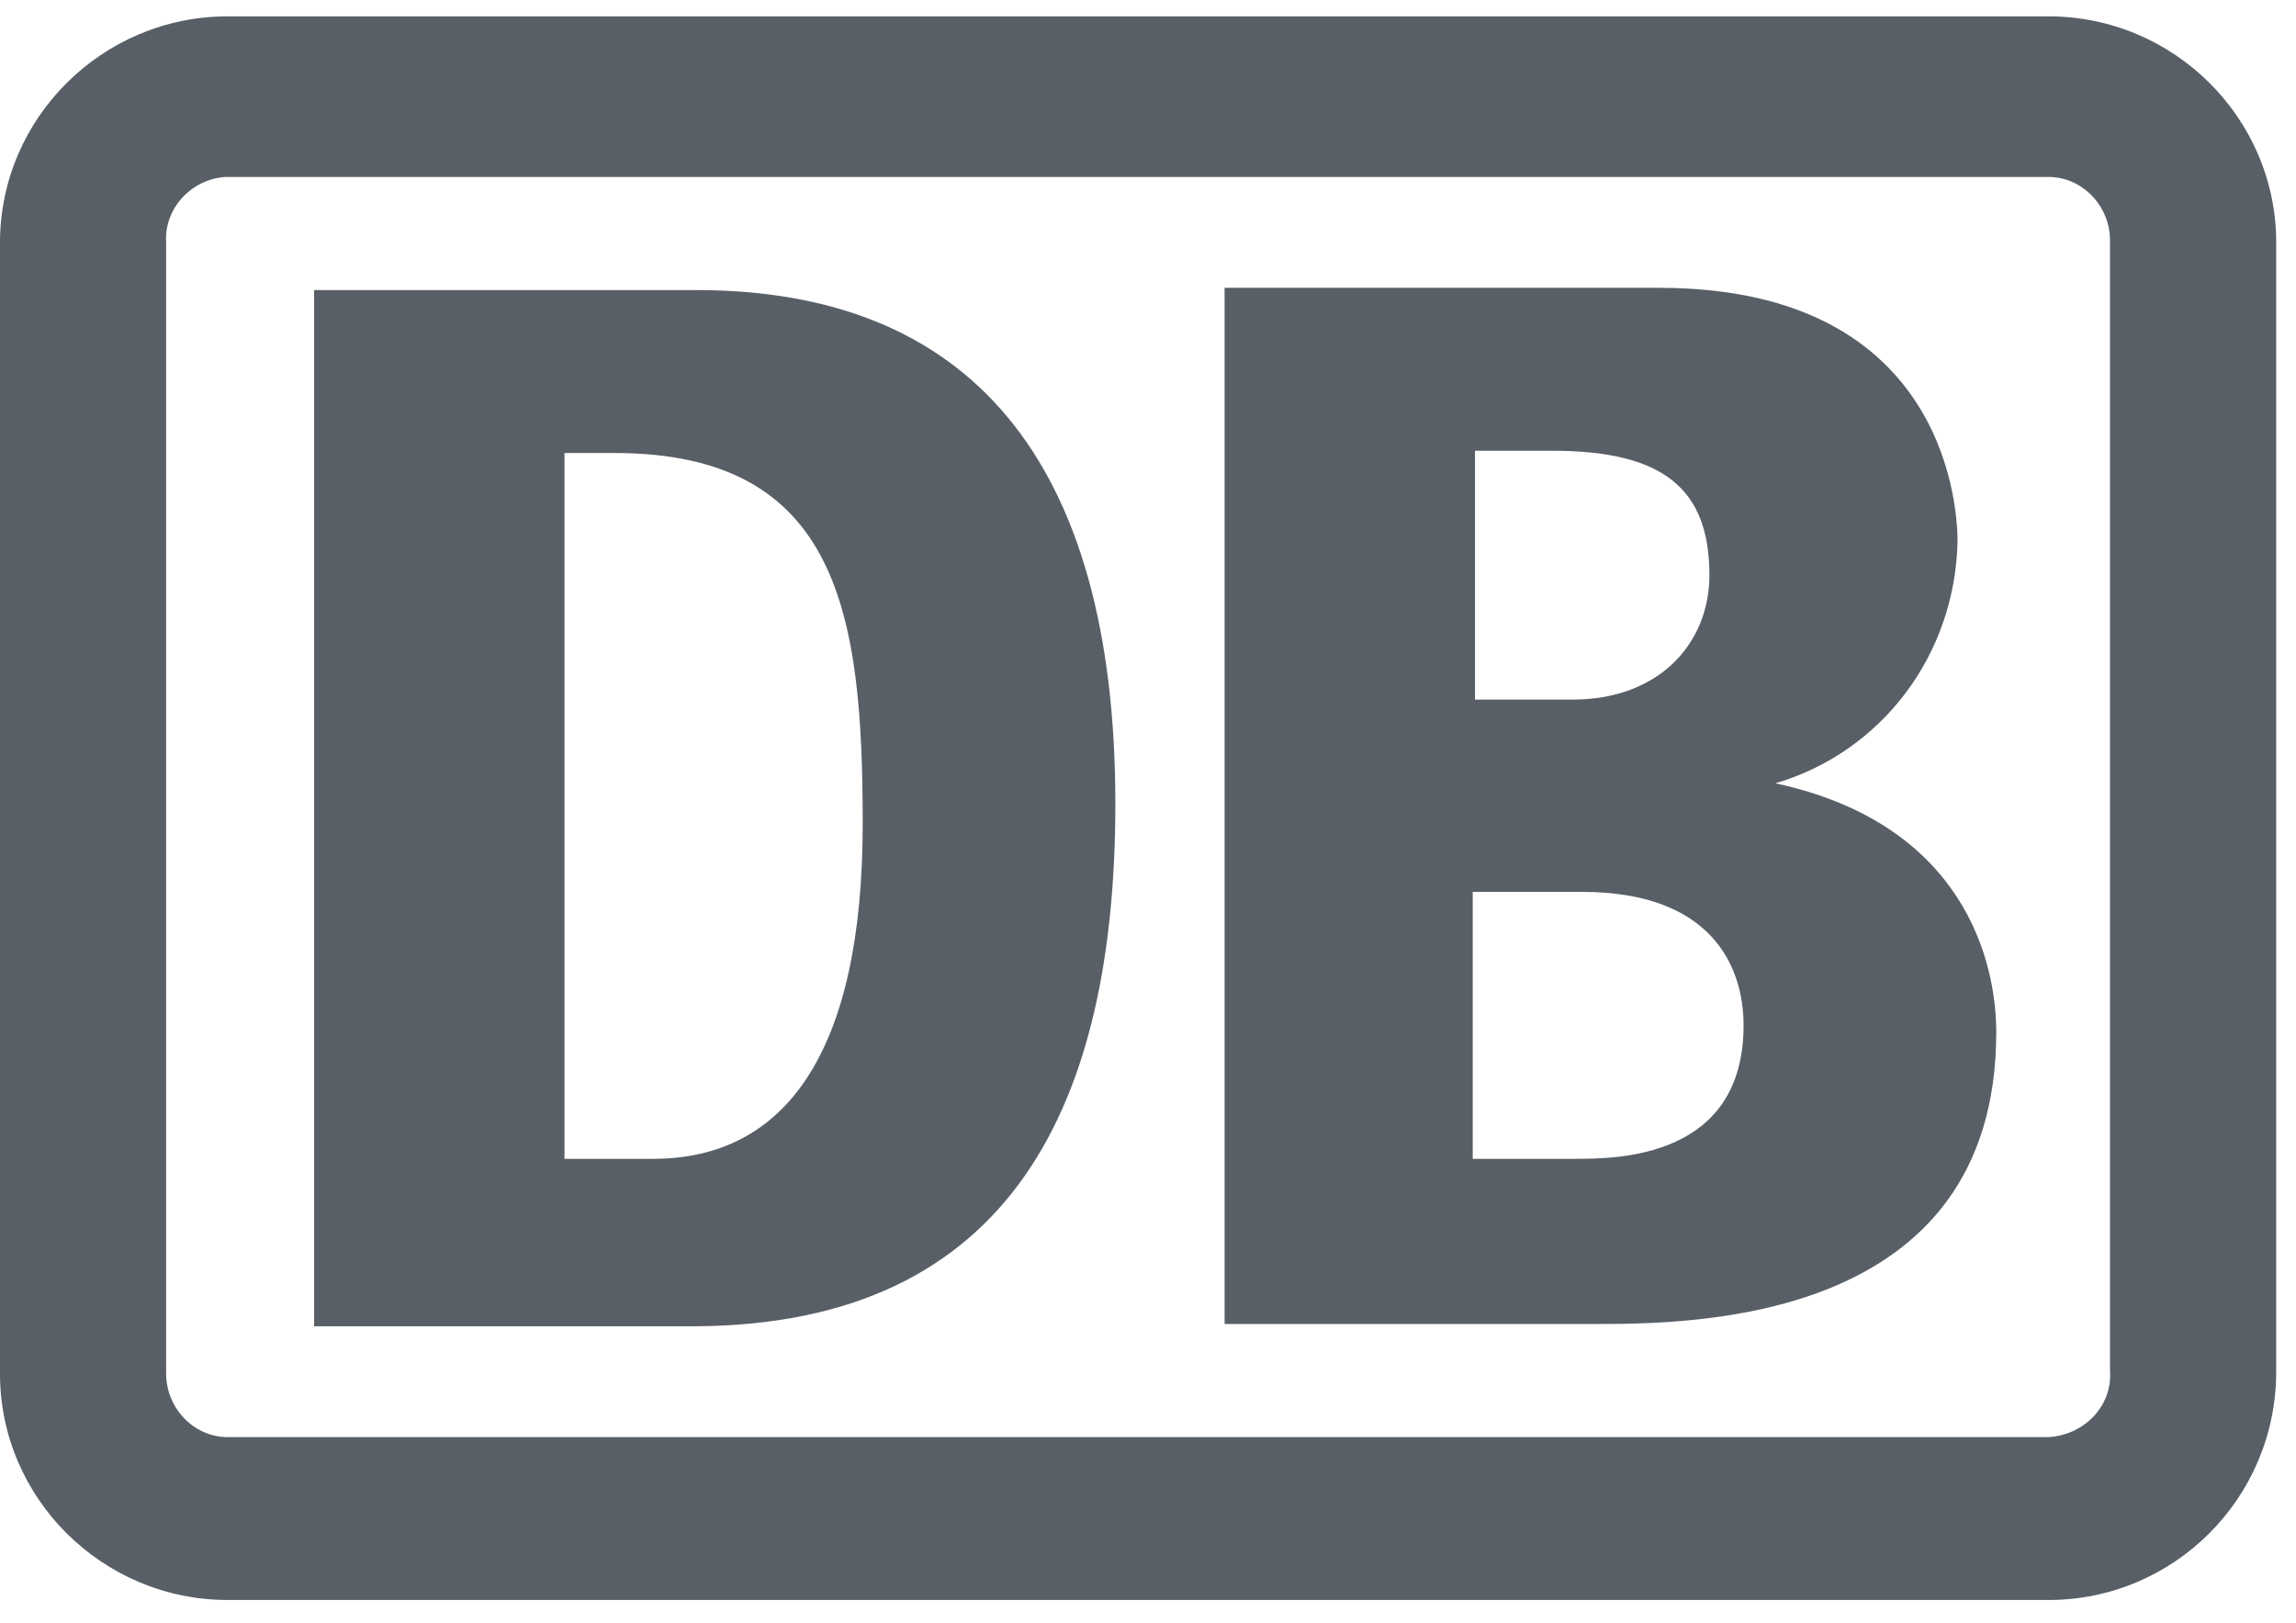 <svg width="58" height="41" viewBox="0 0 58 41" fill="none" xmlns="http://www.w3.org/2000/svg">
<g clip-path="url(#clip0_1673_1748)">
<path fill-rule="evenodd" clip-rule="evenodd" d="M51.75 0.413H5.75C2.587 0.413 0 2.985 0 6.127V34.699C0 37.842 2.587 40.413 5.75 40.413H51.75C54.913 40.413 57.5 37.842 57.5 34.642V6.127C57.5 2.985 54.913 0.413 51.75 0.413ZM53.302 34.642C53.36 35.499 52.67 36.242 51.75 36.299H5.75C4.887 36.299 4.197 35.556 4.197 34.699V6.127C4.14 5.27 4.83 4.527 5.692 4.47H51.75C52.612 4.47 53.302 5.213 53.302 6.07V34.642ZM7.935 33.499H17.595C25.587 33.442 28.175 27.842 28.175 20.299C28.175 11.556 24.438 7.327 17.595 7.327H7.935V33.499ZM15.525 11.442C21.218 11.442 21.793 15.556 21.793 20.813C21.793 26.585 19.837 29.27 16.503 29.27H14.26V11.442H15.525ZM49.45 13.67C49.392 16.527 47.553 18.985 44.85 19.785C49.623 20.813 50.428 24.299 50.428 26.07C50.428 33.442 42.722 33.442 40.25 33.442H30.935V7.27H41.917C49.335 7.27 49.45 13.099 49.45 13.67ZM39.215 11.385H37.26V17.67H39.733C41.917 17.67 43.182 16.242 43.182 14.527C43.182 12.356 42.032 11.385 39.215 11.385ZM37.203 29.27H39.79C40.825 29.27 44.045 29.27 44.045 25.899C44.045 24.413 43.24 22.527 39.962 22.527H37.203V29.27Z" fill="#585F66"/>
</g>
<defs>
<clipPath id="clip0_1673_1748">
<rect width="57.5" height="40" fill="white" transform="translate(0 0.413)"/>
</clipPath>
</defs>
</svg>

